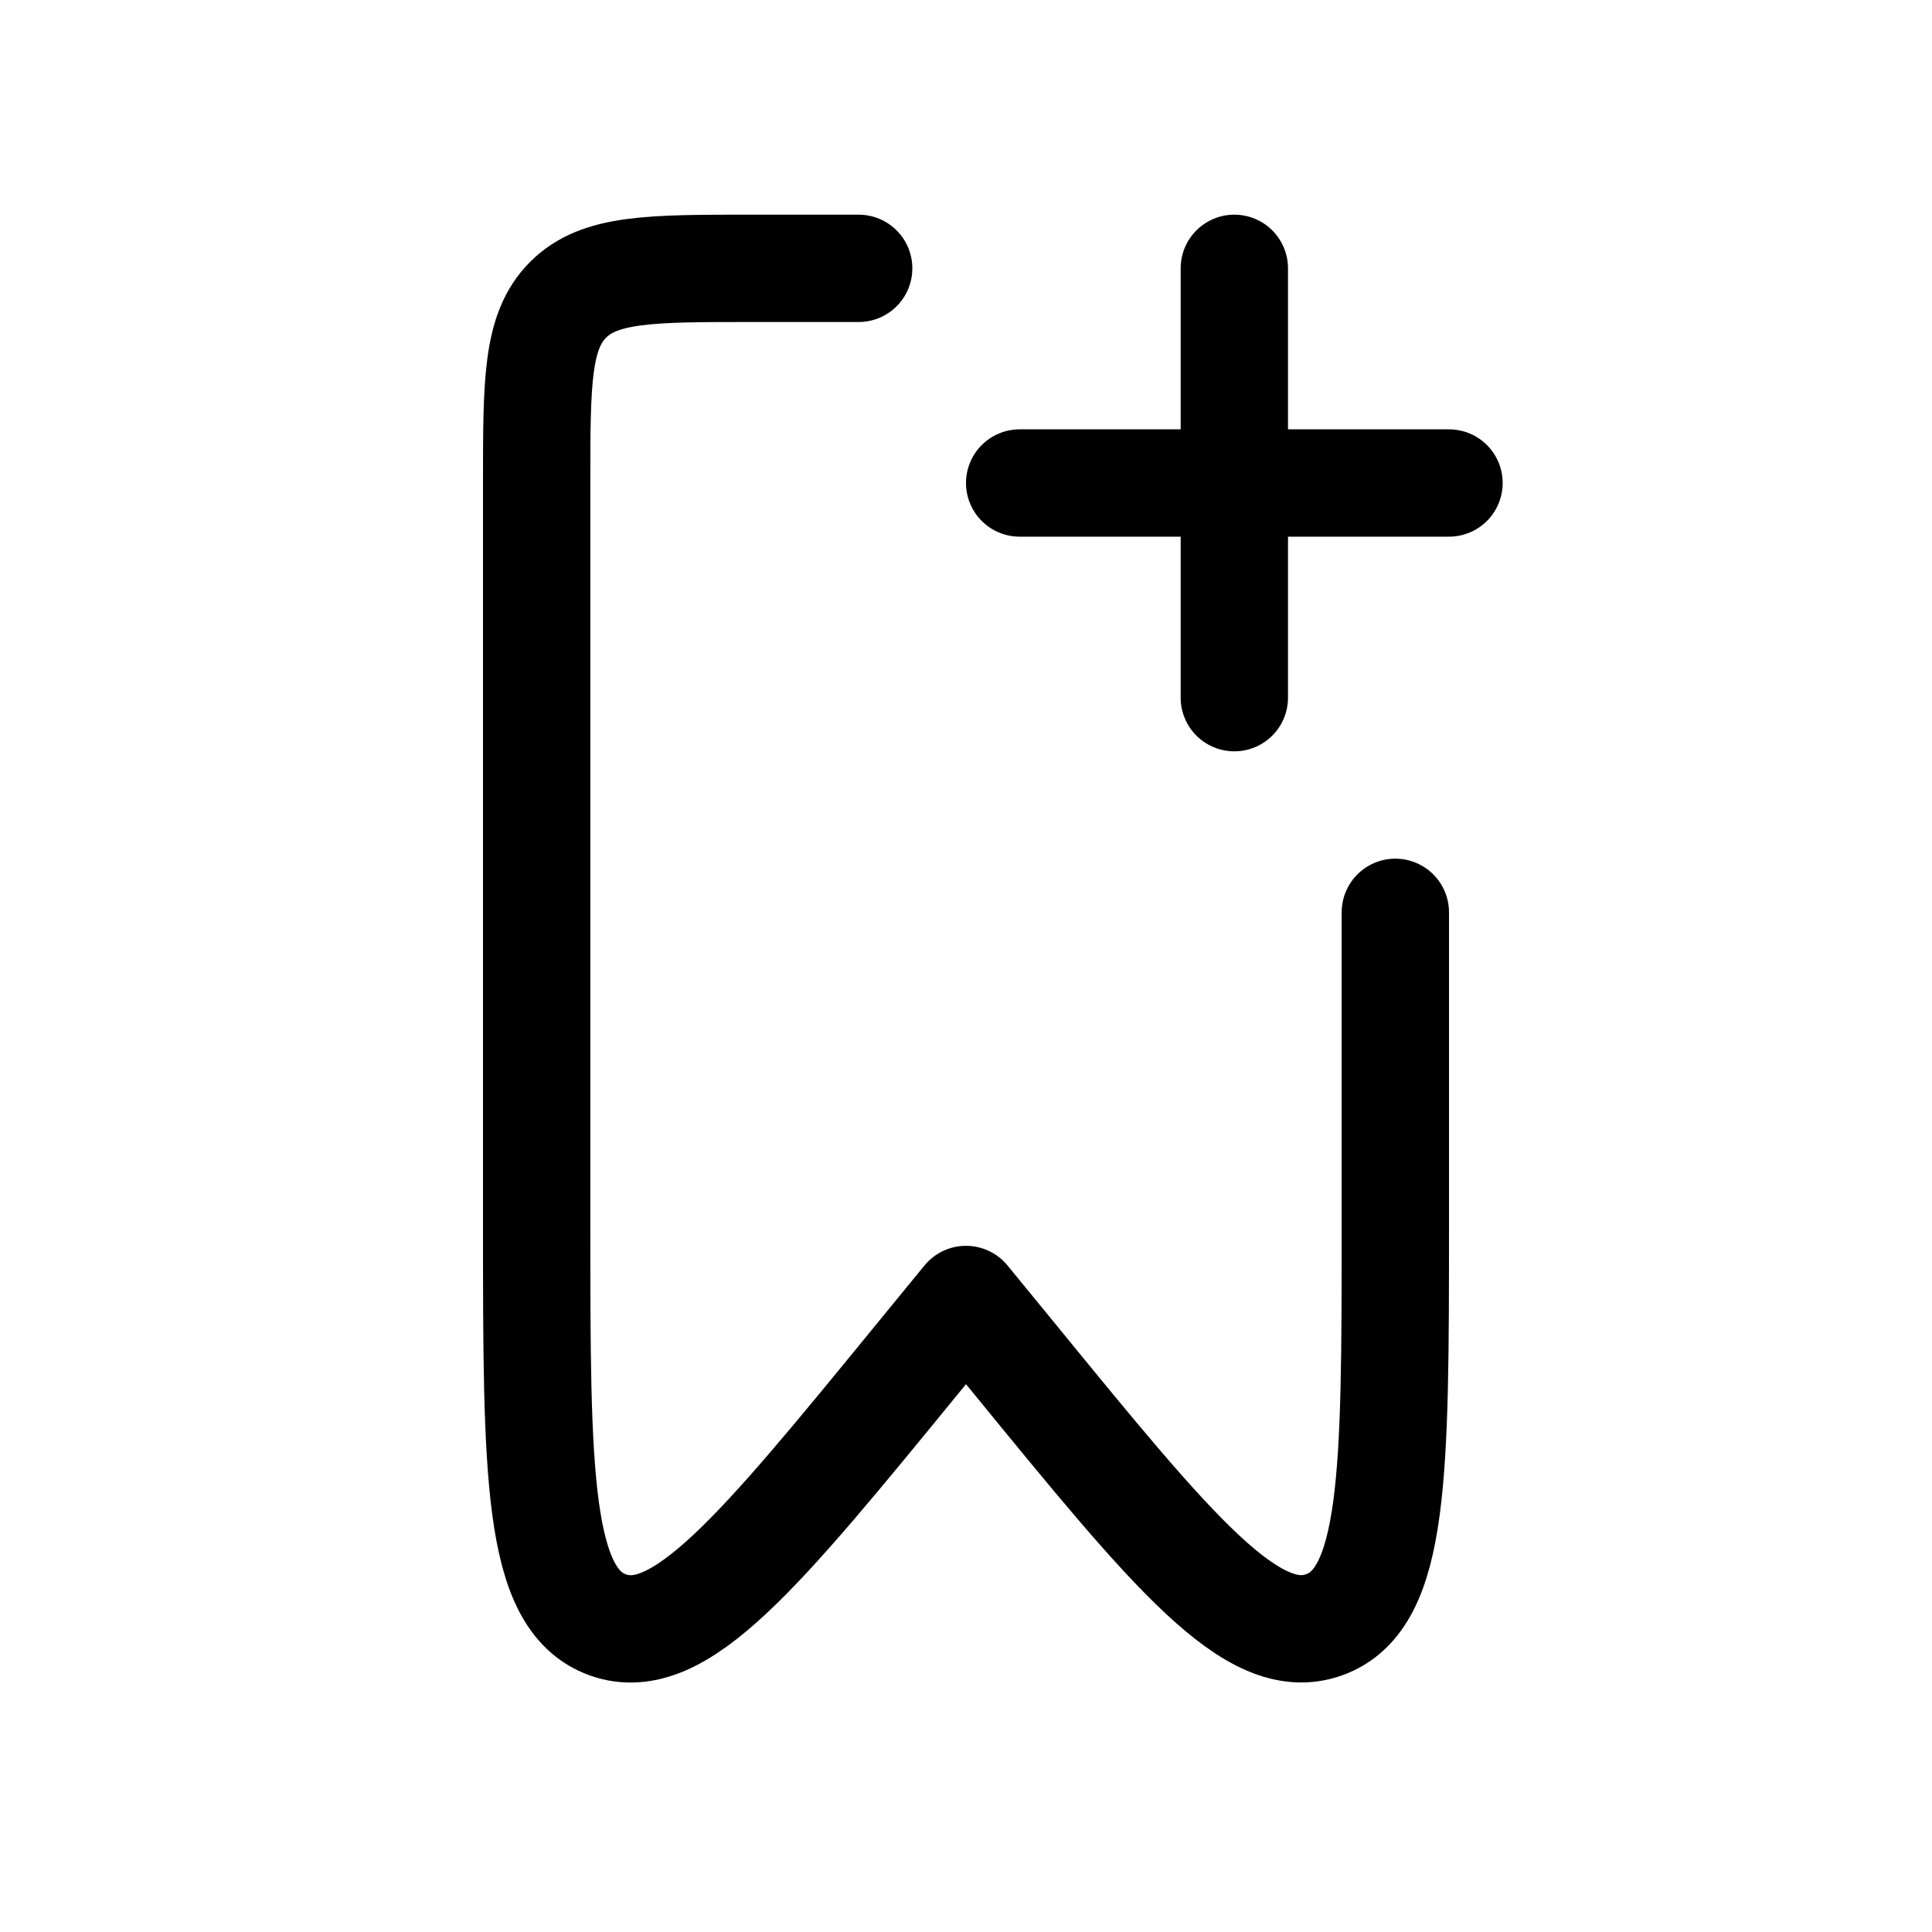 <svg fill="none" height="18" width="18" xmlns="http://www.w3.org/2000/svg"><g stroke="currentColor" stroke-linecap="round"><path d="m11.5 2.5v4m2-2h-4"/><path d="m13 8.5v2.893c0 2.34 0 3.508-.664 3.745s-1.404-.668-2.884-2.479l-.452-.552-.452.552c-1.48 1.81-2.22 2.716-2.884 2.48-.664-.238-.664-1.408-.664-3.747v-6.892c0-.943 0-1.414.293-1.707s.764-.293 1.707-.293h1" stroke-linejoin="round"/></g></svg>